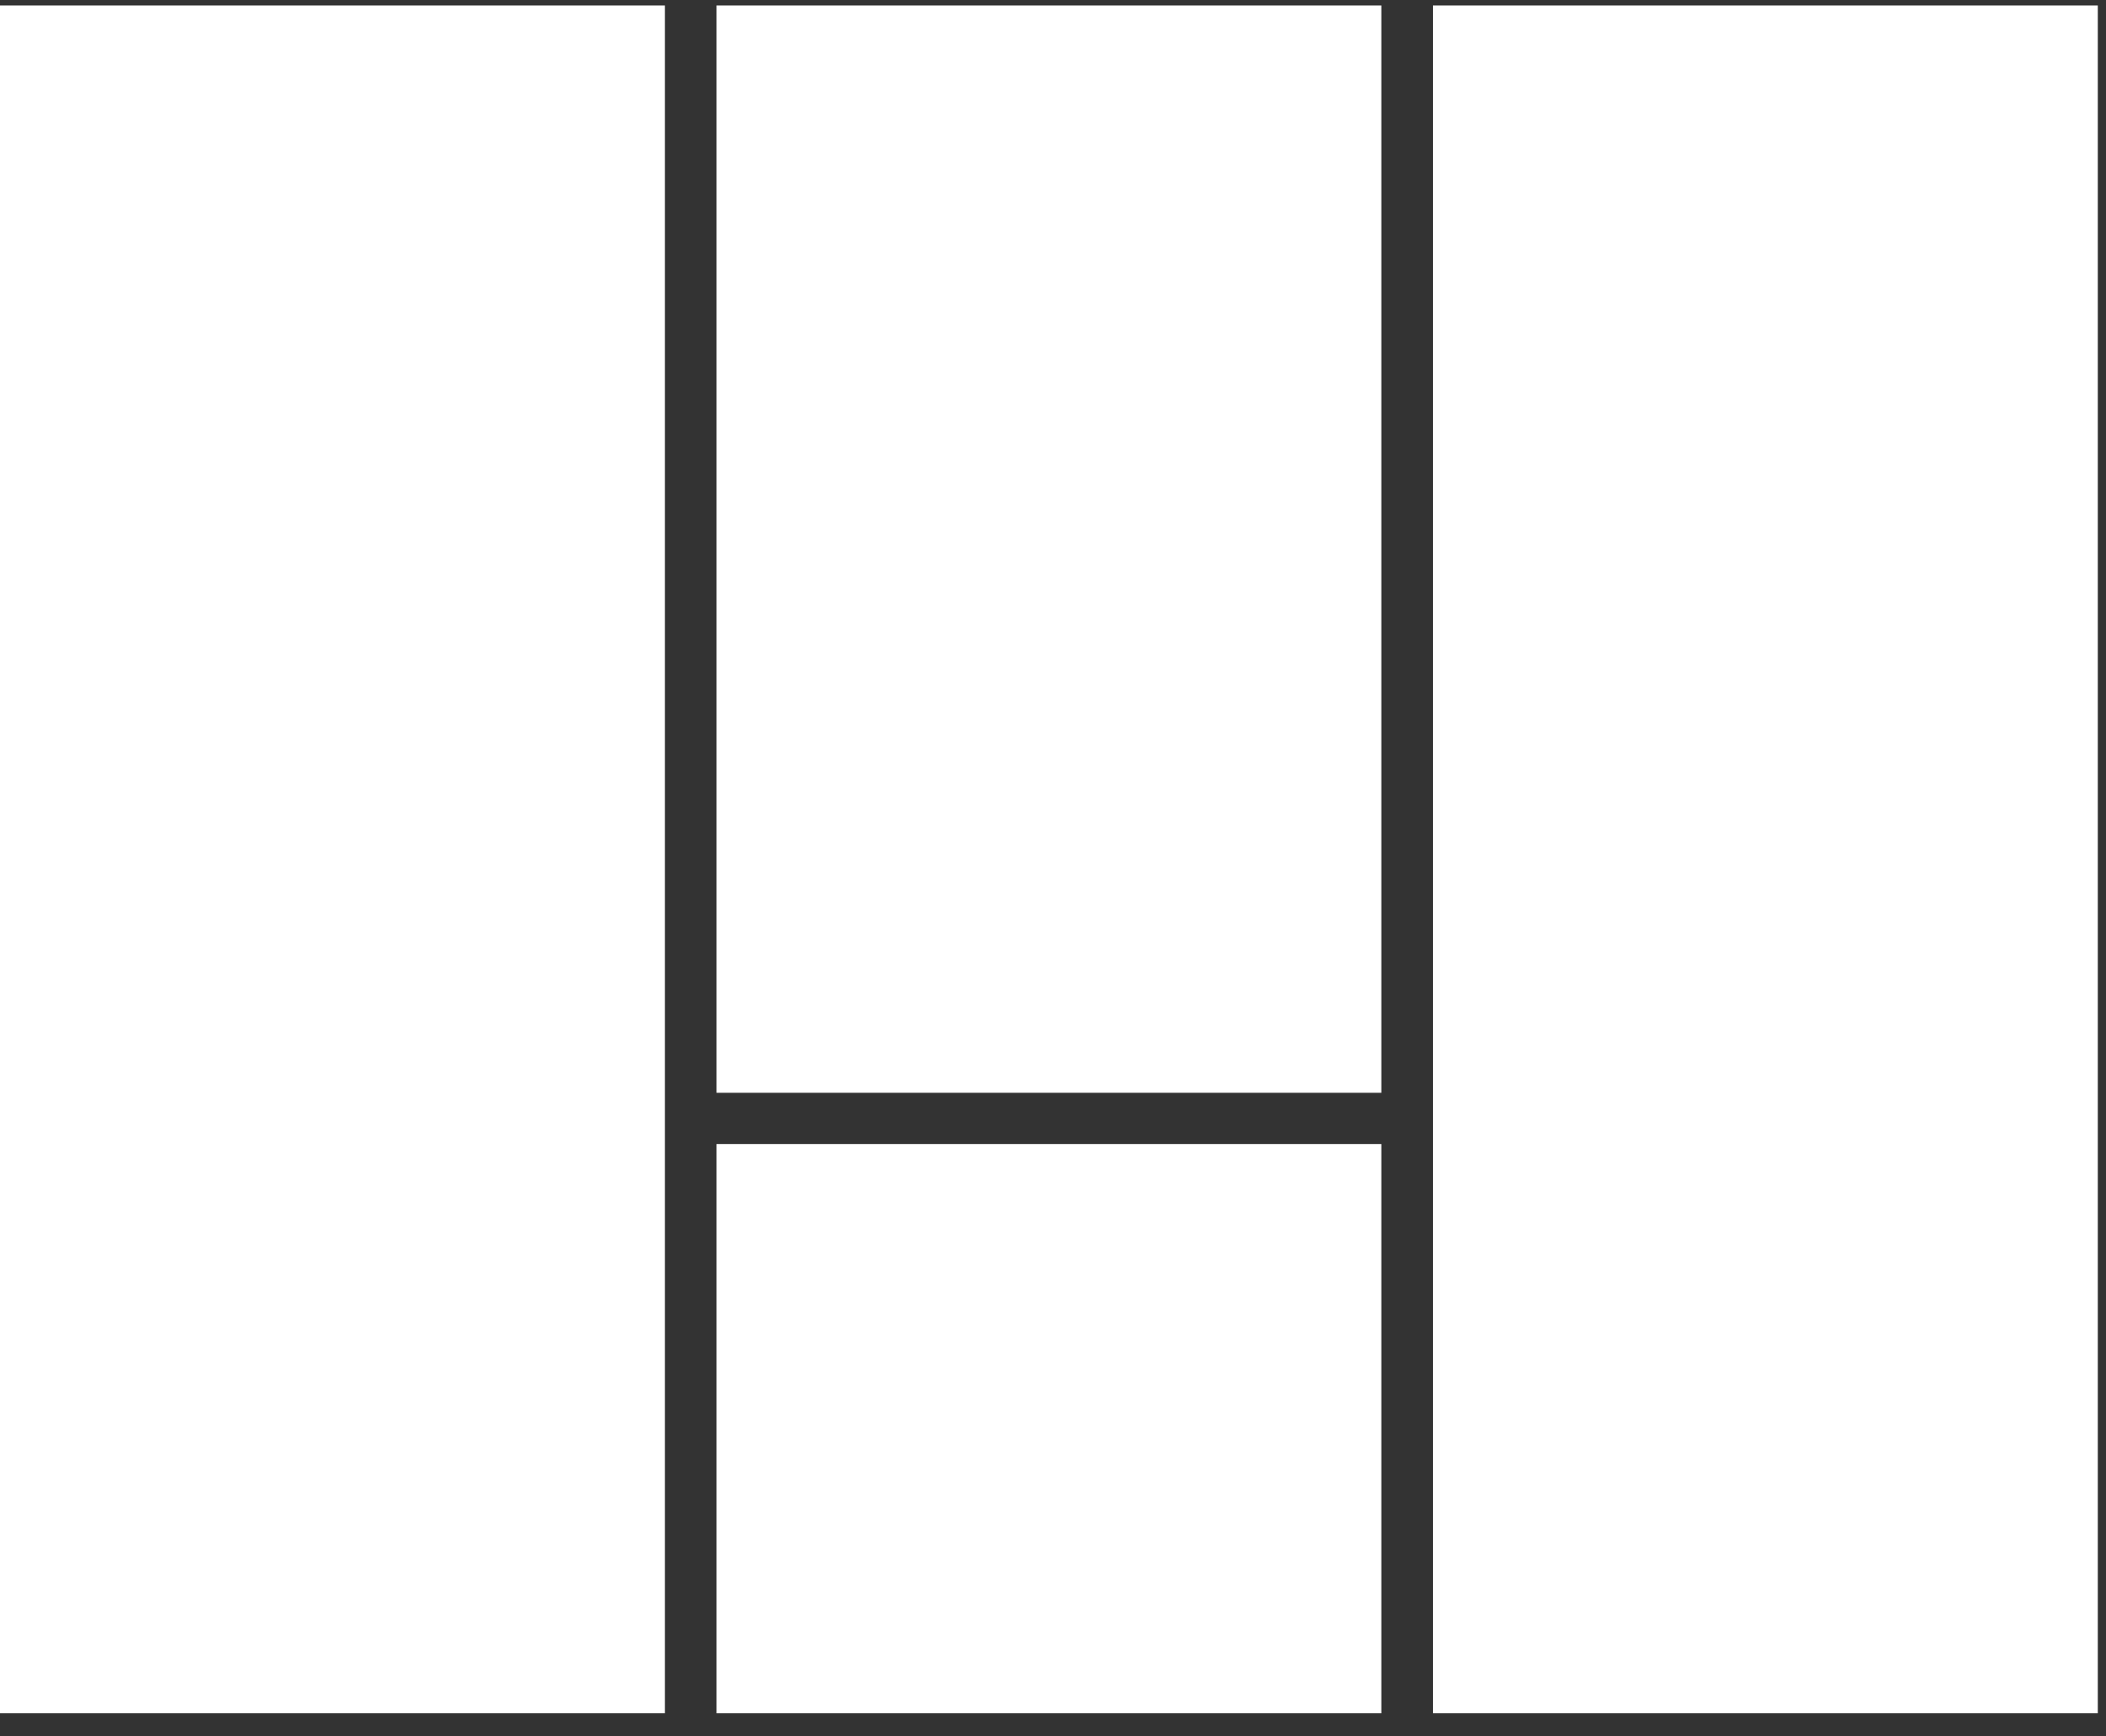<svg width="57" height="47" viewBox="0 0 57 47" fill="none" xmlns="http://www.w3.org/2000/svg">
<rect x="0" y="0" width="57" height="47" fill="#333333" stroke="none"/>
<path fill-rule="evenodd" clip-rule="evenodd" d="M0 0.148H17.995V46.376H0V0.148ZM19.392 0.148H37.387V29.58H19.392V0.148ZM37.387 30.967V46.376H19.392V30.967H37.387ZM38.783 0.148H56.778V46.376H38.783V0.148Z" fill="white"/>
</svg>
